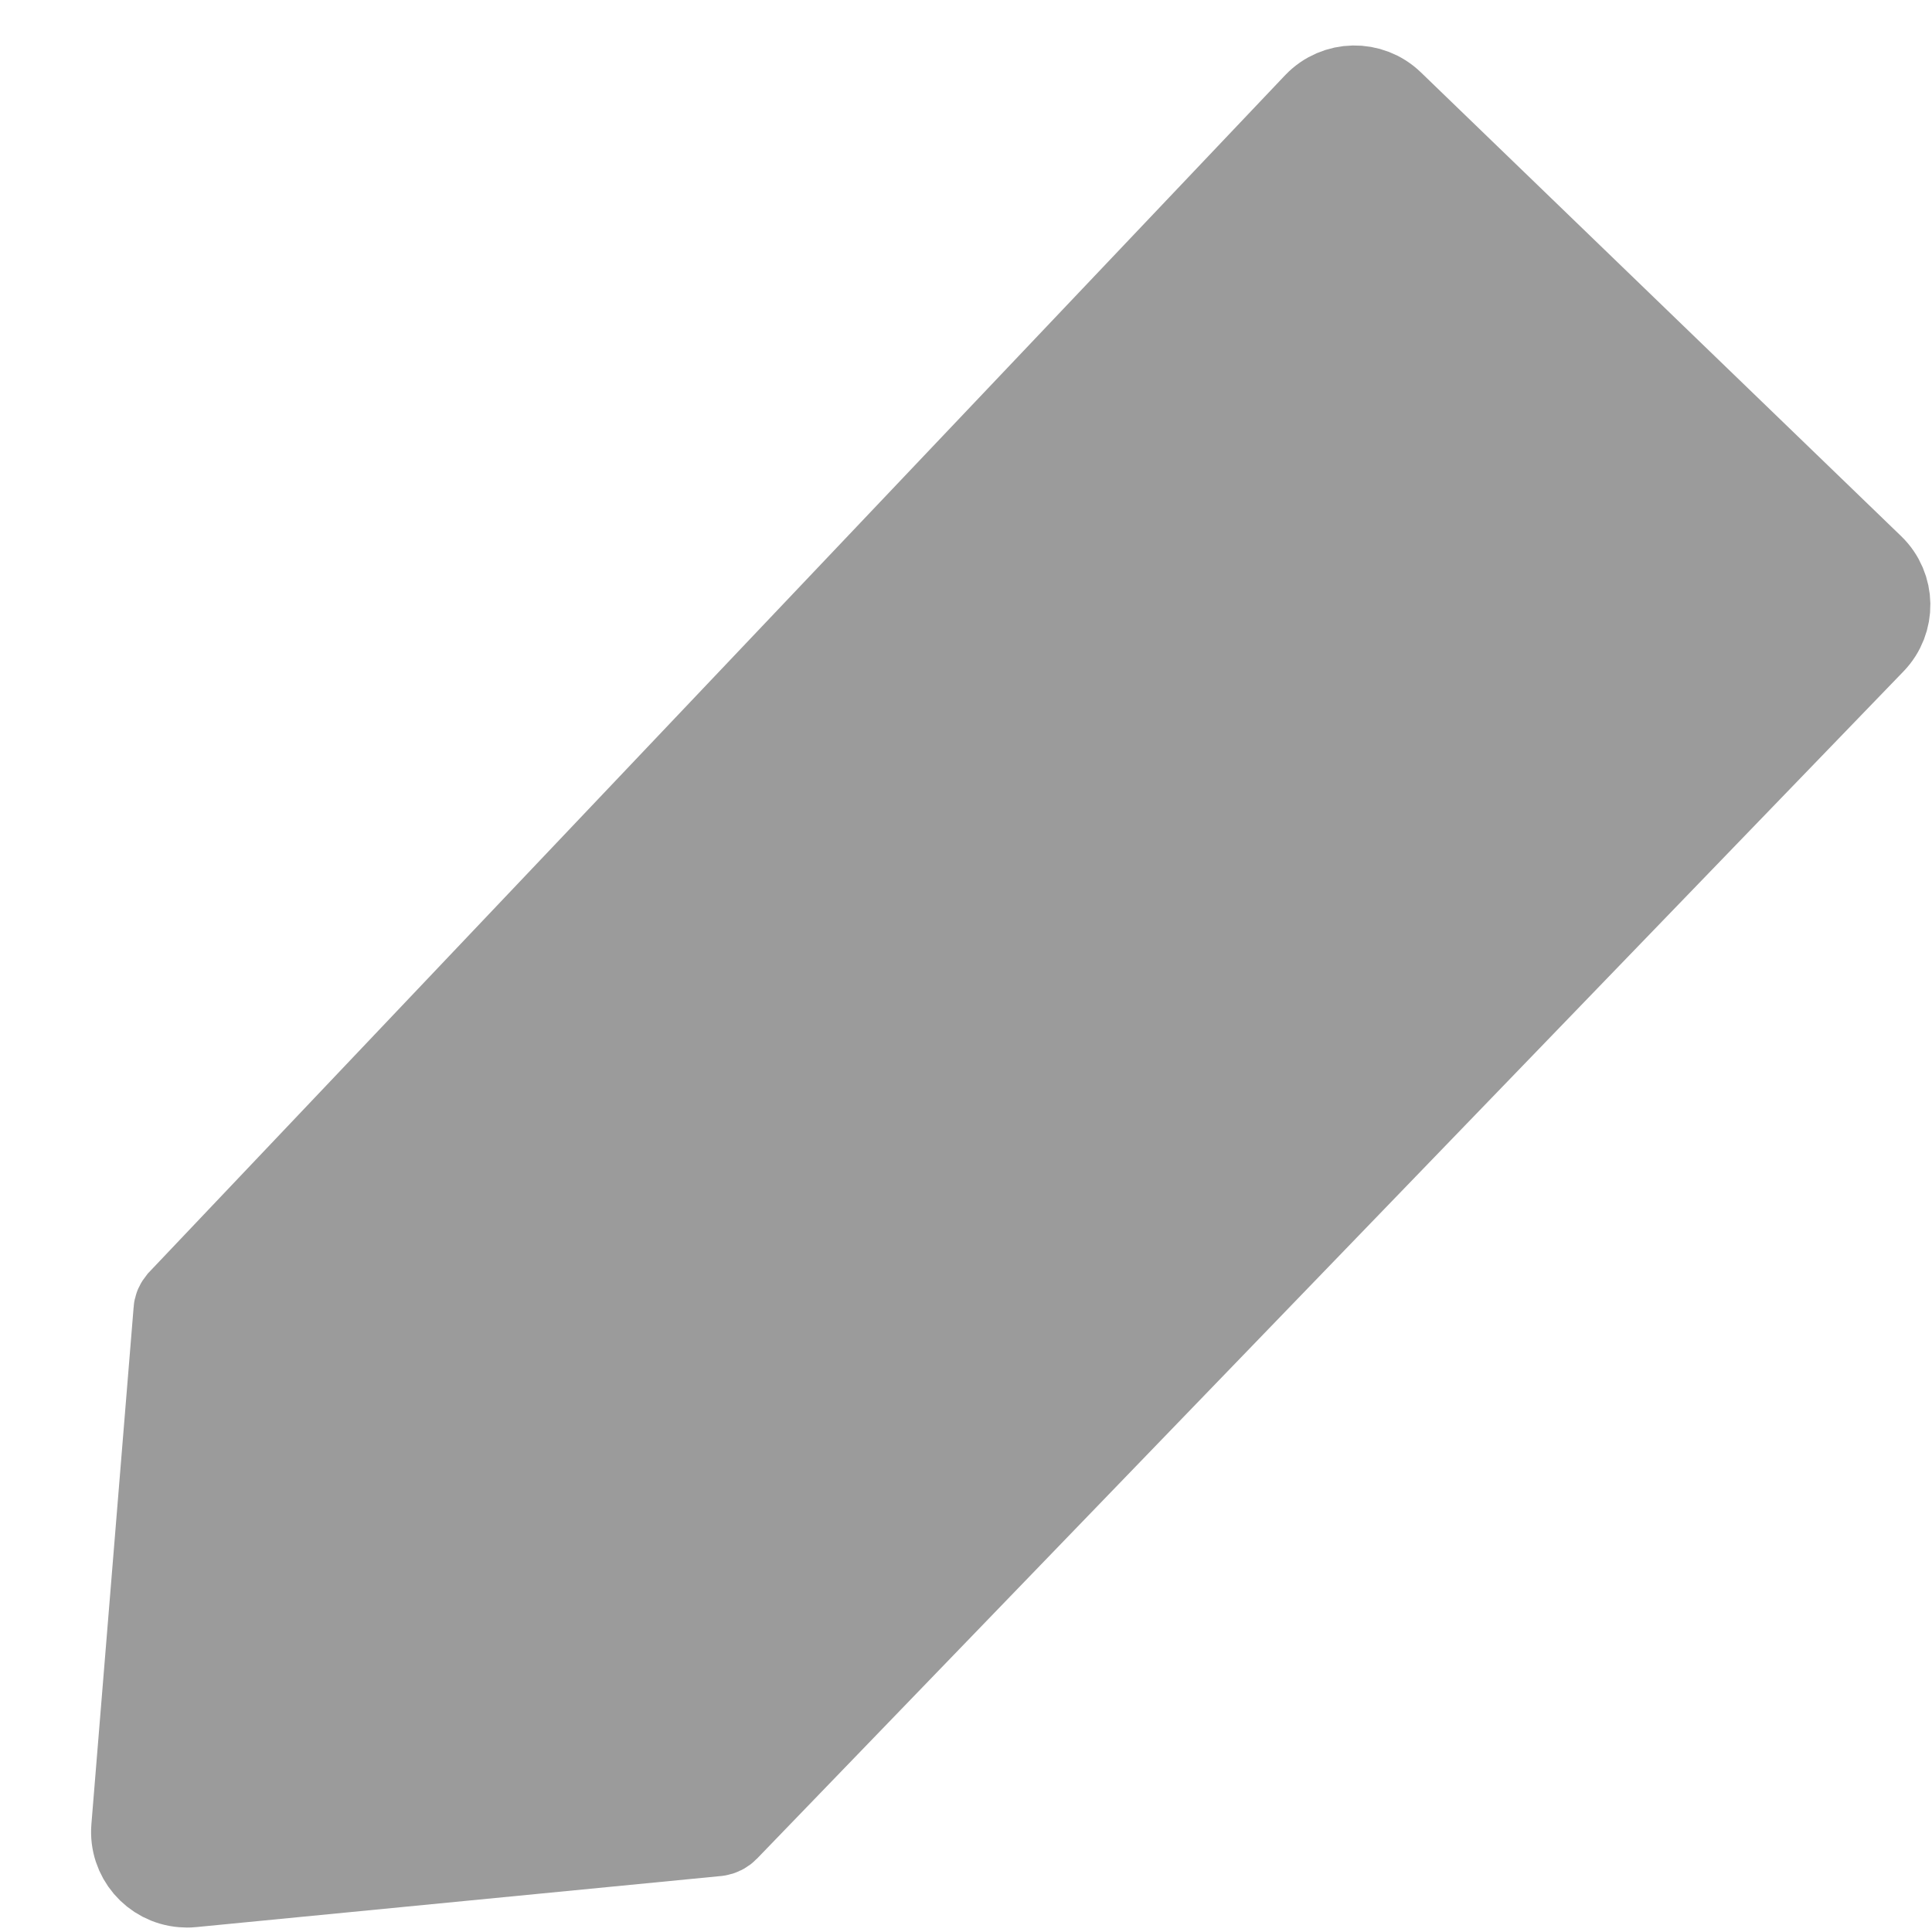 <?xml version="1.0" encoding="UTF-8"?>
<svg width="10px" height="10px" viewBox="0 0 10 10" version="1.1" xmlns="http://www.w3.org/2000/svg" xmlns:xlink="http://www.w3.org/1999/xlink">
    <!-- Generator: Sketch 50.2 (55047) - http://www.bohemiancoding.com/sketch -->
    <title>Edit</title>
    <desc>Created with Sketch.</desc>
    <defs></defs>
    <g id="WorkPlace" stroke="none" stroke-width="1" fill="none" fill-rule="evenodd">
        <g id="Work-Place-Condition-1-|-Start-Page" transform="translate(-288, -566)" stroke="#9B9B9B" stroke-width="0.5">
            <g id="Edit" transform="translate(292.619, 571.693) rotate(224) translate(-292.619, -571.693) translate(290.119, 566.193)">
                <path d="M2.309,0.078 L0.537,2.157 C0.53,2.166 0.526,2.177 0.526,2.189 L0.526,10.731 C0.526,10.866 0.635,10.976 0.771,10.976 L4.227,10.976 C4.363,10.976 4.472,10.866 4.472,10.731 C4.472,10.73 4.472,10.729 4.472,10.729 L4.398,2.188 C4.397,2.177 4.394,2.166 4.386,2.158 L2.685,0.082 C2.599,-0.023 2.445,-0.038 2.34,0.048 C2.329,0.057 2.318,0.067 2.309,0.078 Z" id="Path-15" fill="#9B9B9B"></path>
                <path d="M0.281,9.246 L4.523,9.246" id="Path-16"></path>
            </g>
        </g>
    </g>
</svg>